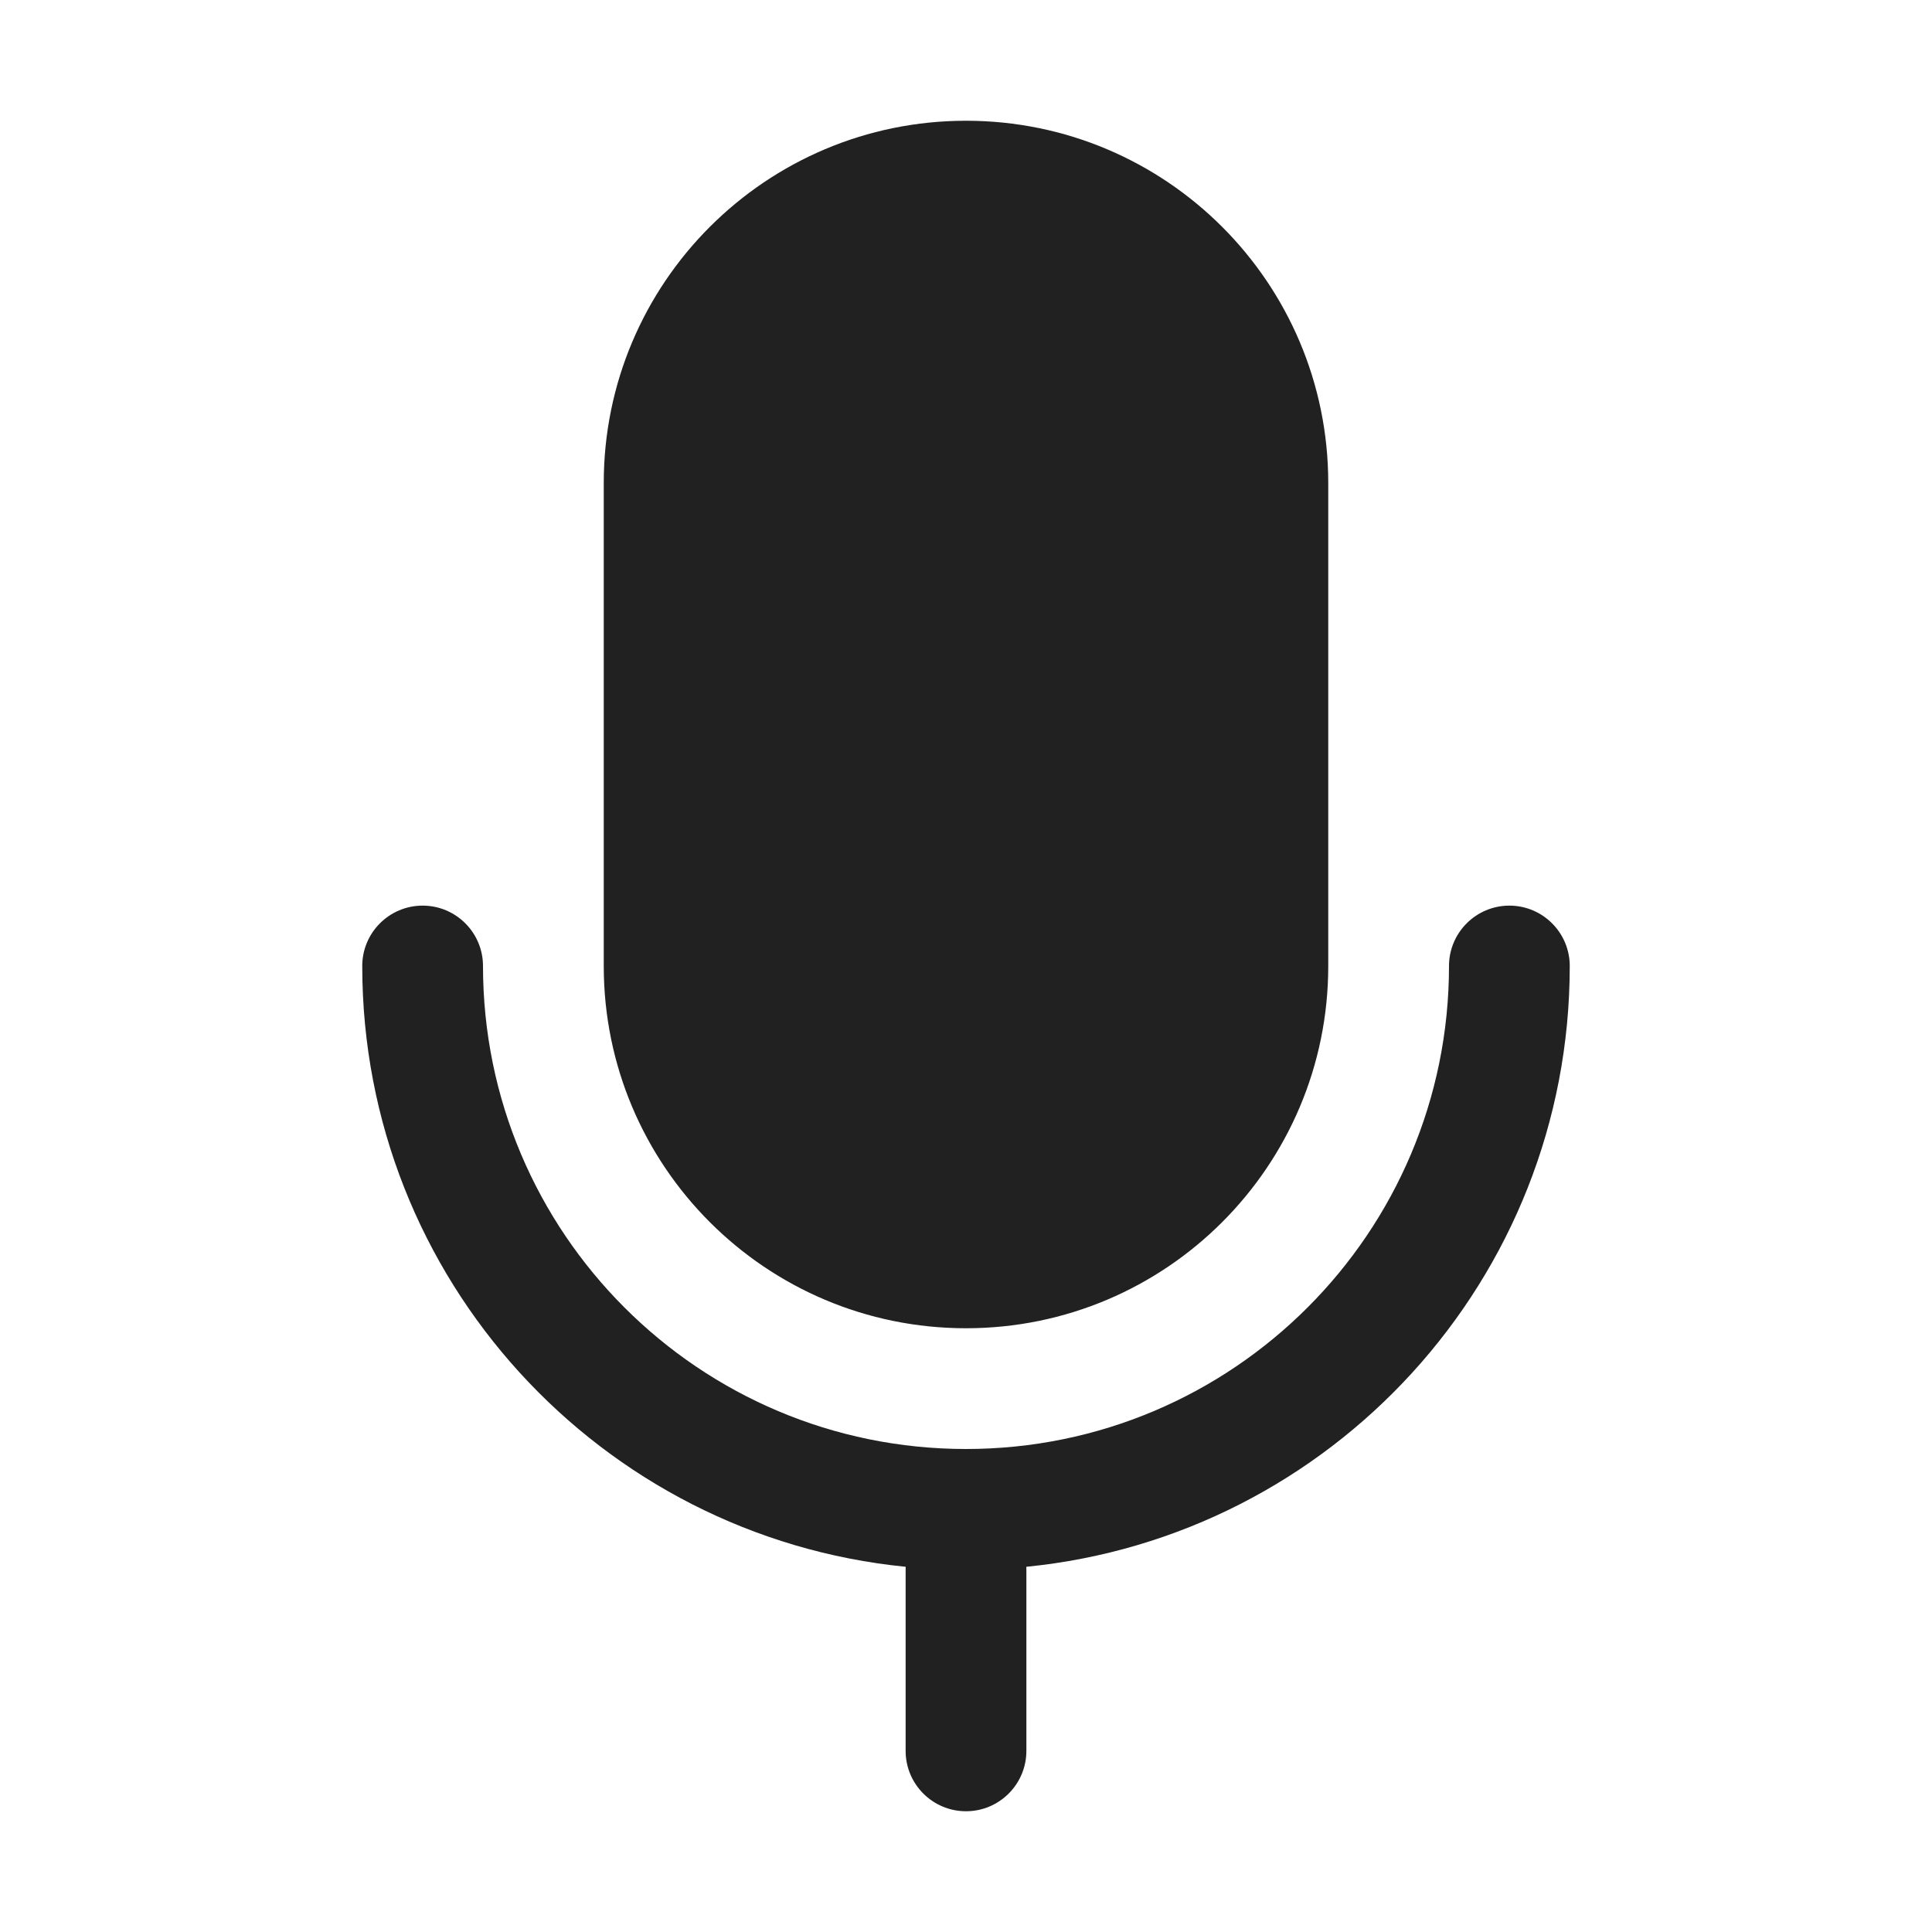 <svg width="32" height="32" viewBox="0 0 32 32" fill="none" xmlns="http://www.w3.org/2000/svg">
<path d="M16 2C12.686 2 10 4.686 10 8V16C10 19.314 12.686 22 16 22C19.314 22 22 19.314 22 16V8C22 4.686 19.314 2 16 2ZM7 15C7.552 15 8 15.448 8 16C8 20.418 11.582 24 16 24C20.418 24 24 20.418 24 16C24 15.448 24.448 15 25 15C25.552 15 26 15.448 26 16C26 21.186 22.053 25.45 16.999 25.951C17 25.967 17 25.983 17 26V29C17 29.552 16.552 30 16 30C15.448 30 15 29.552 15 29V26C15 25.983 15 25.967 15.001 25.951C9.947 25.45 6 21.186 6 16C6 15.448 6.448 15 7 15Z" fill="#212121"/>
</svg>
